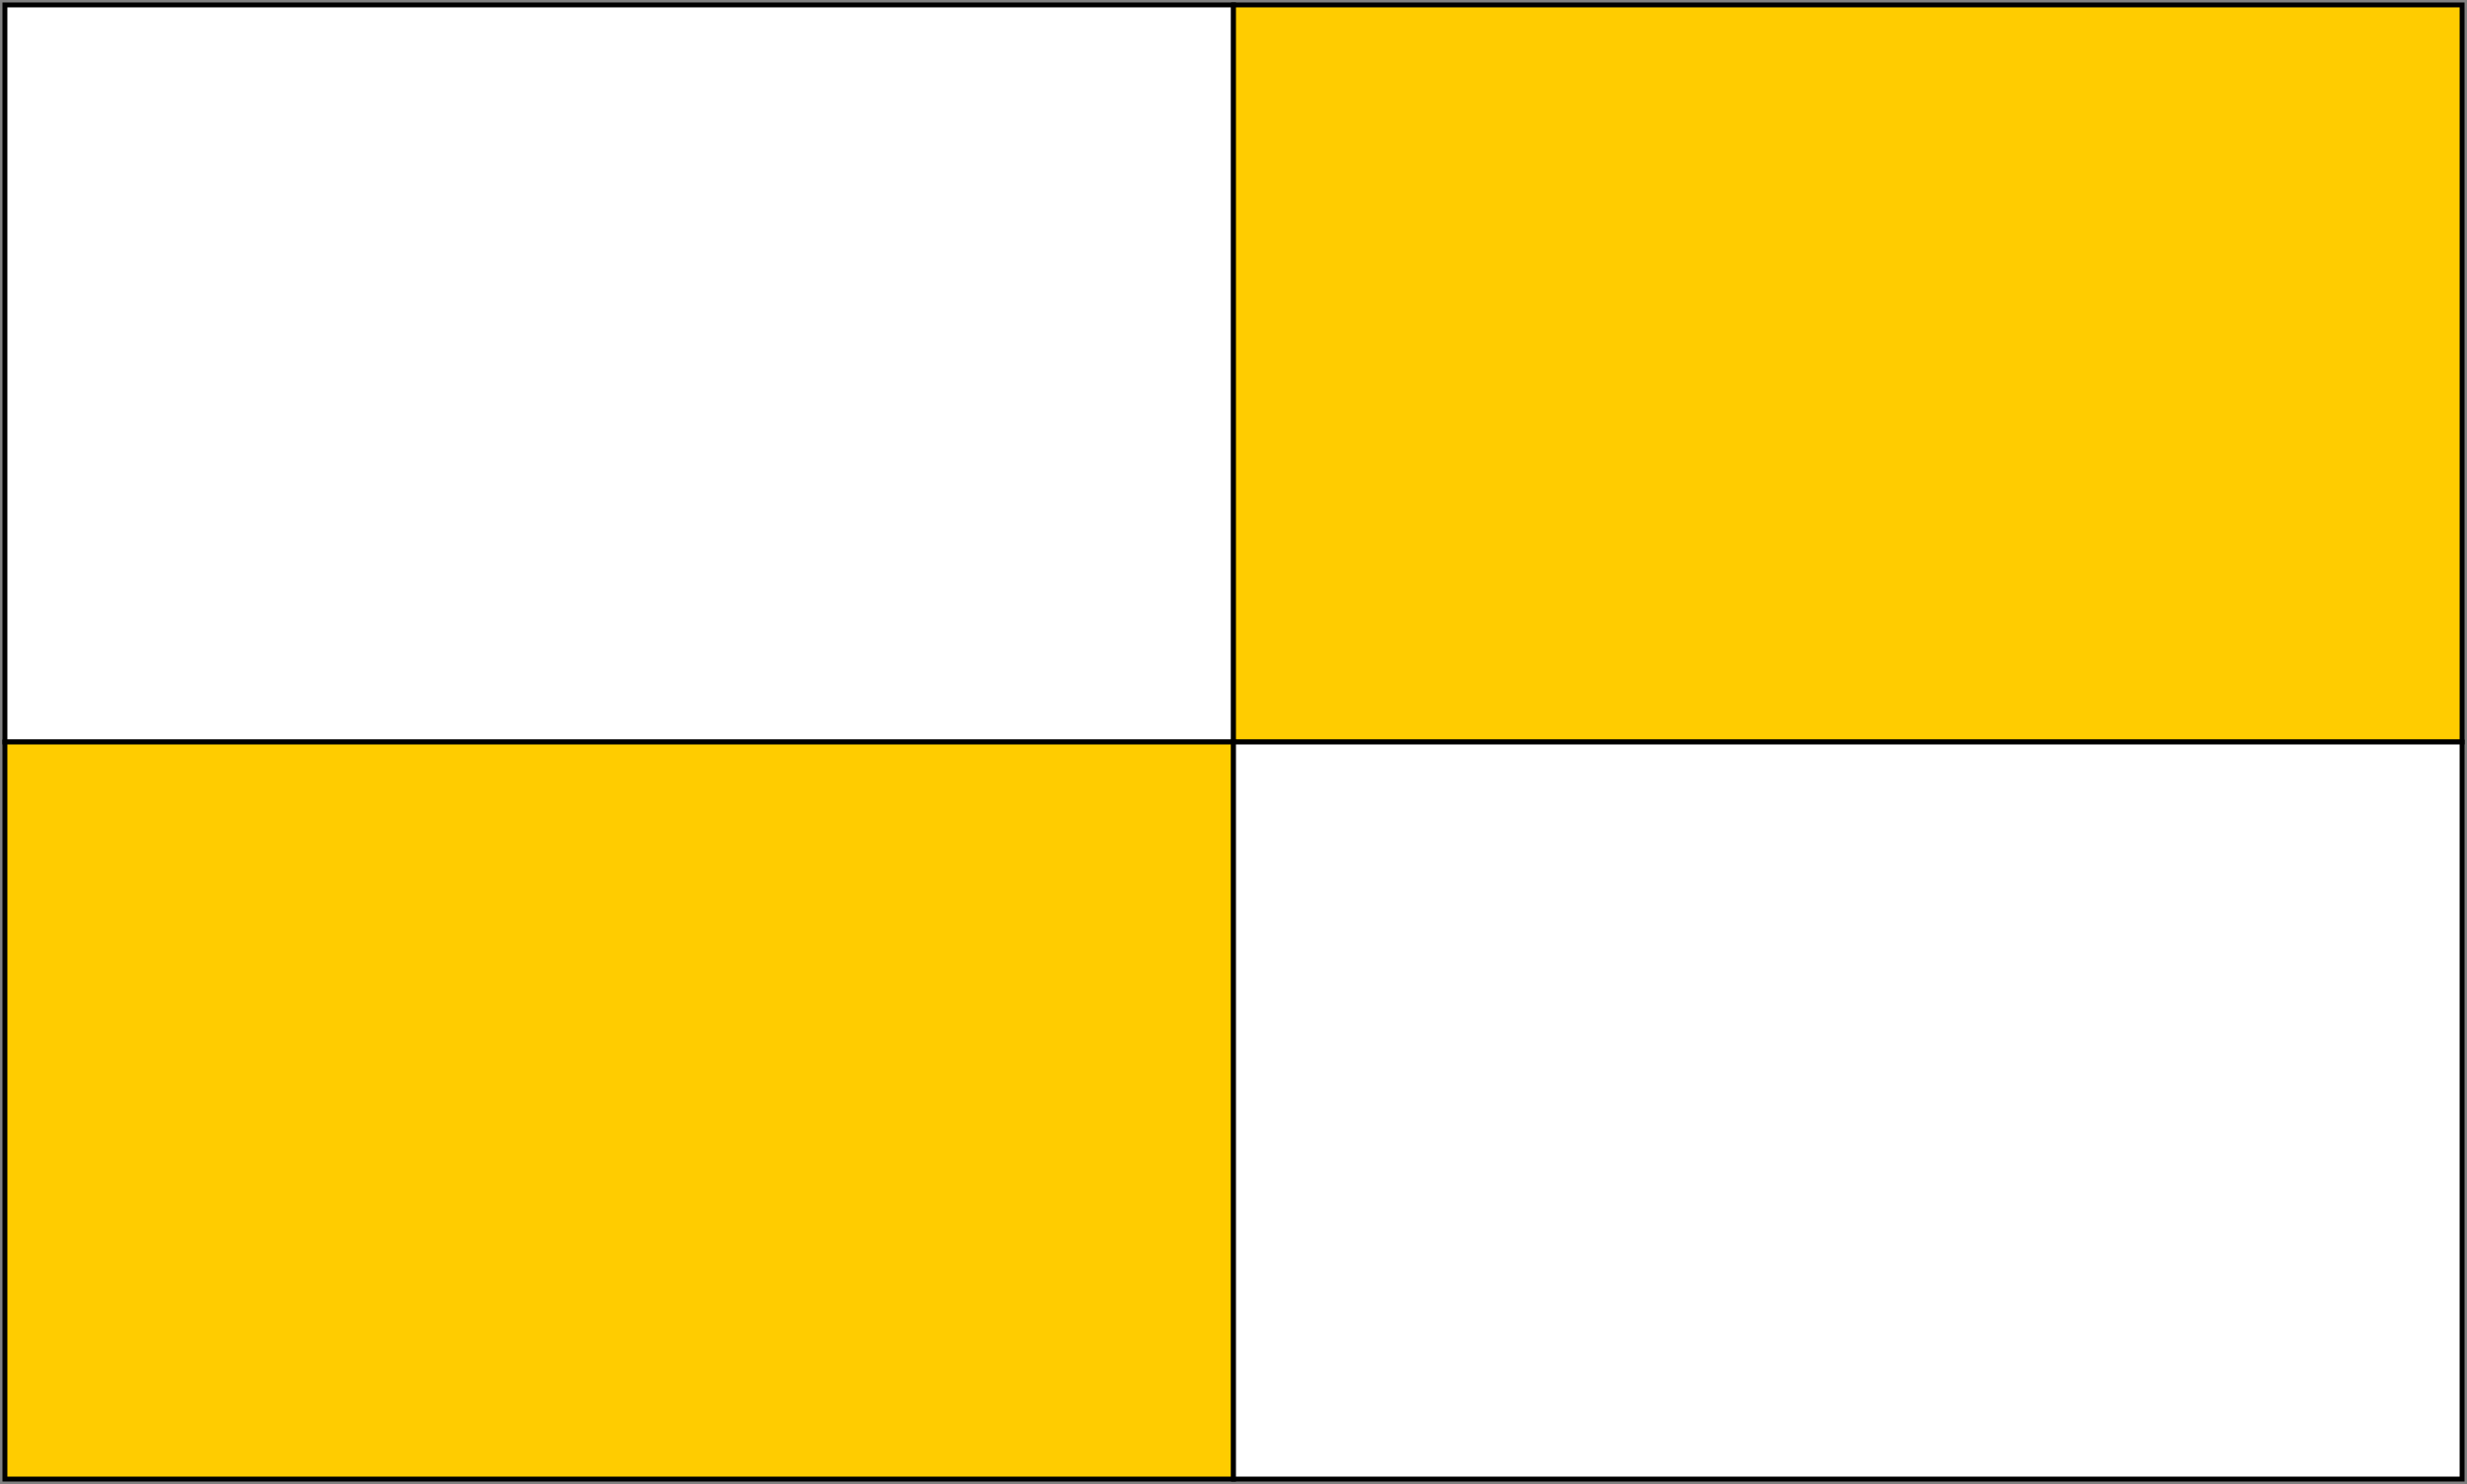 <?xml version="1.0" encoding="UTF-8"?>
<svg xmlns="http://www.w3.org/2000/svg" width="502" height="302" viewBox="-1 -1 502 302">
<rect x="-1" y="-1" width="502" height="302" fill="#808080" stroke="none"/>
<g style="stroke-width:1" stroke="black">
<rect fill="#FFF" width="250" height="150"/>
<rect fill="#FC0" x="250" width="250" height="150"/>
<rect fill="#FC0" y="150" width="250" height="150"/>
<rect fill="#FFF" x="250" y="150" width="250" height="150"/>
</g>
</svg>